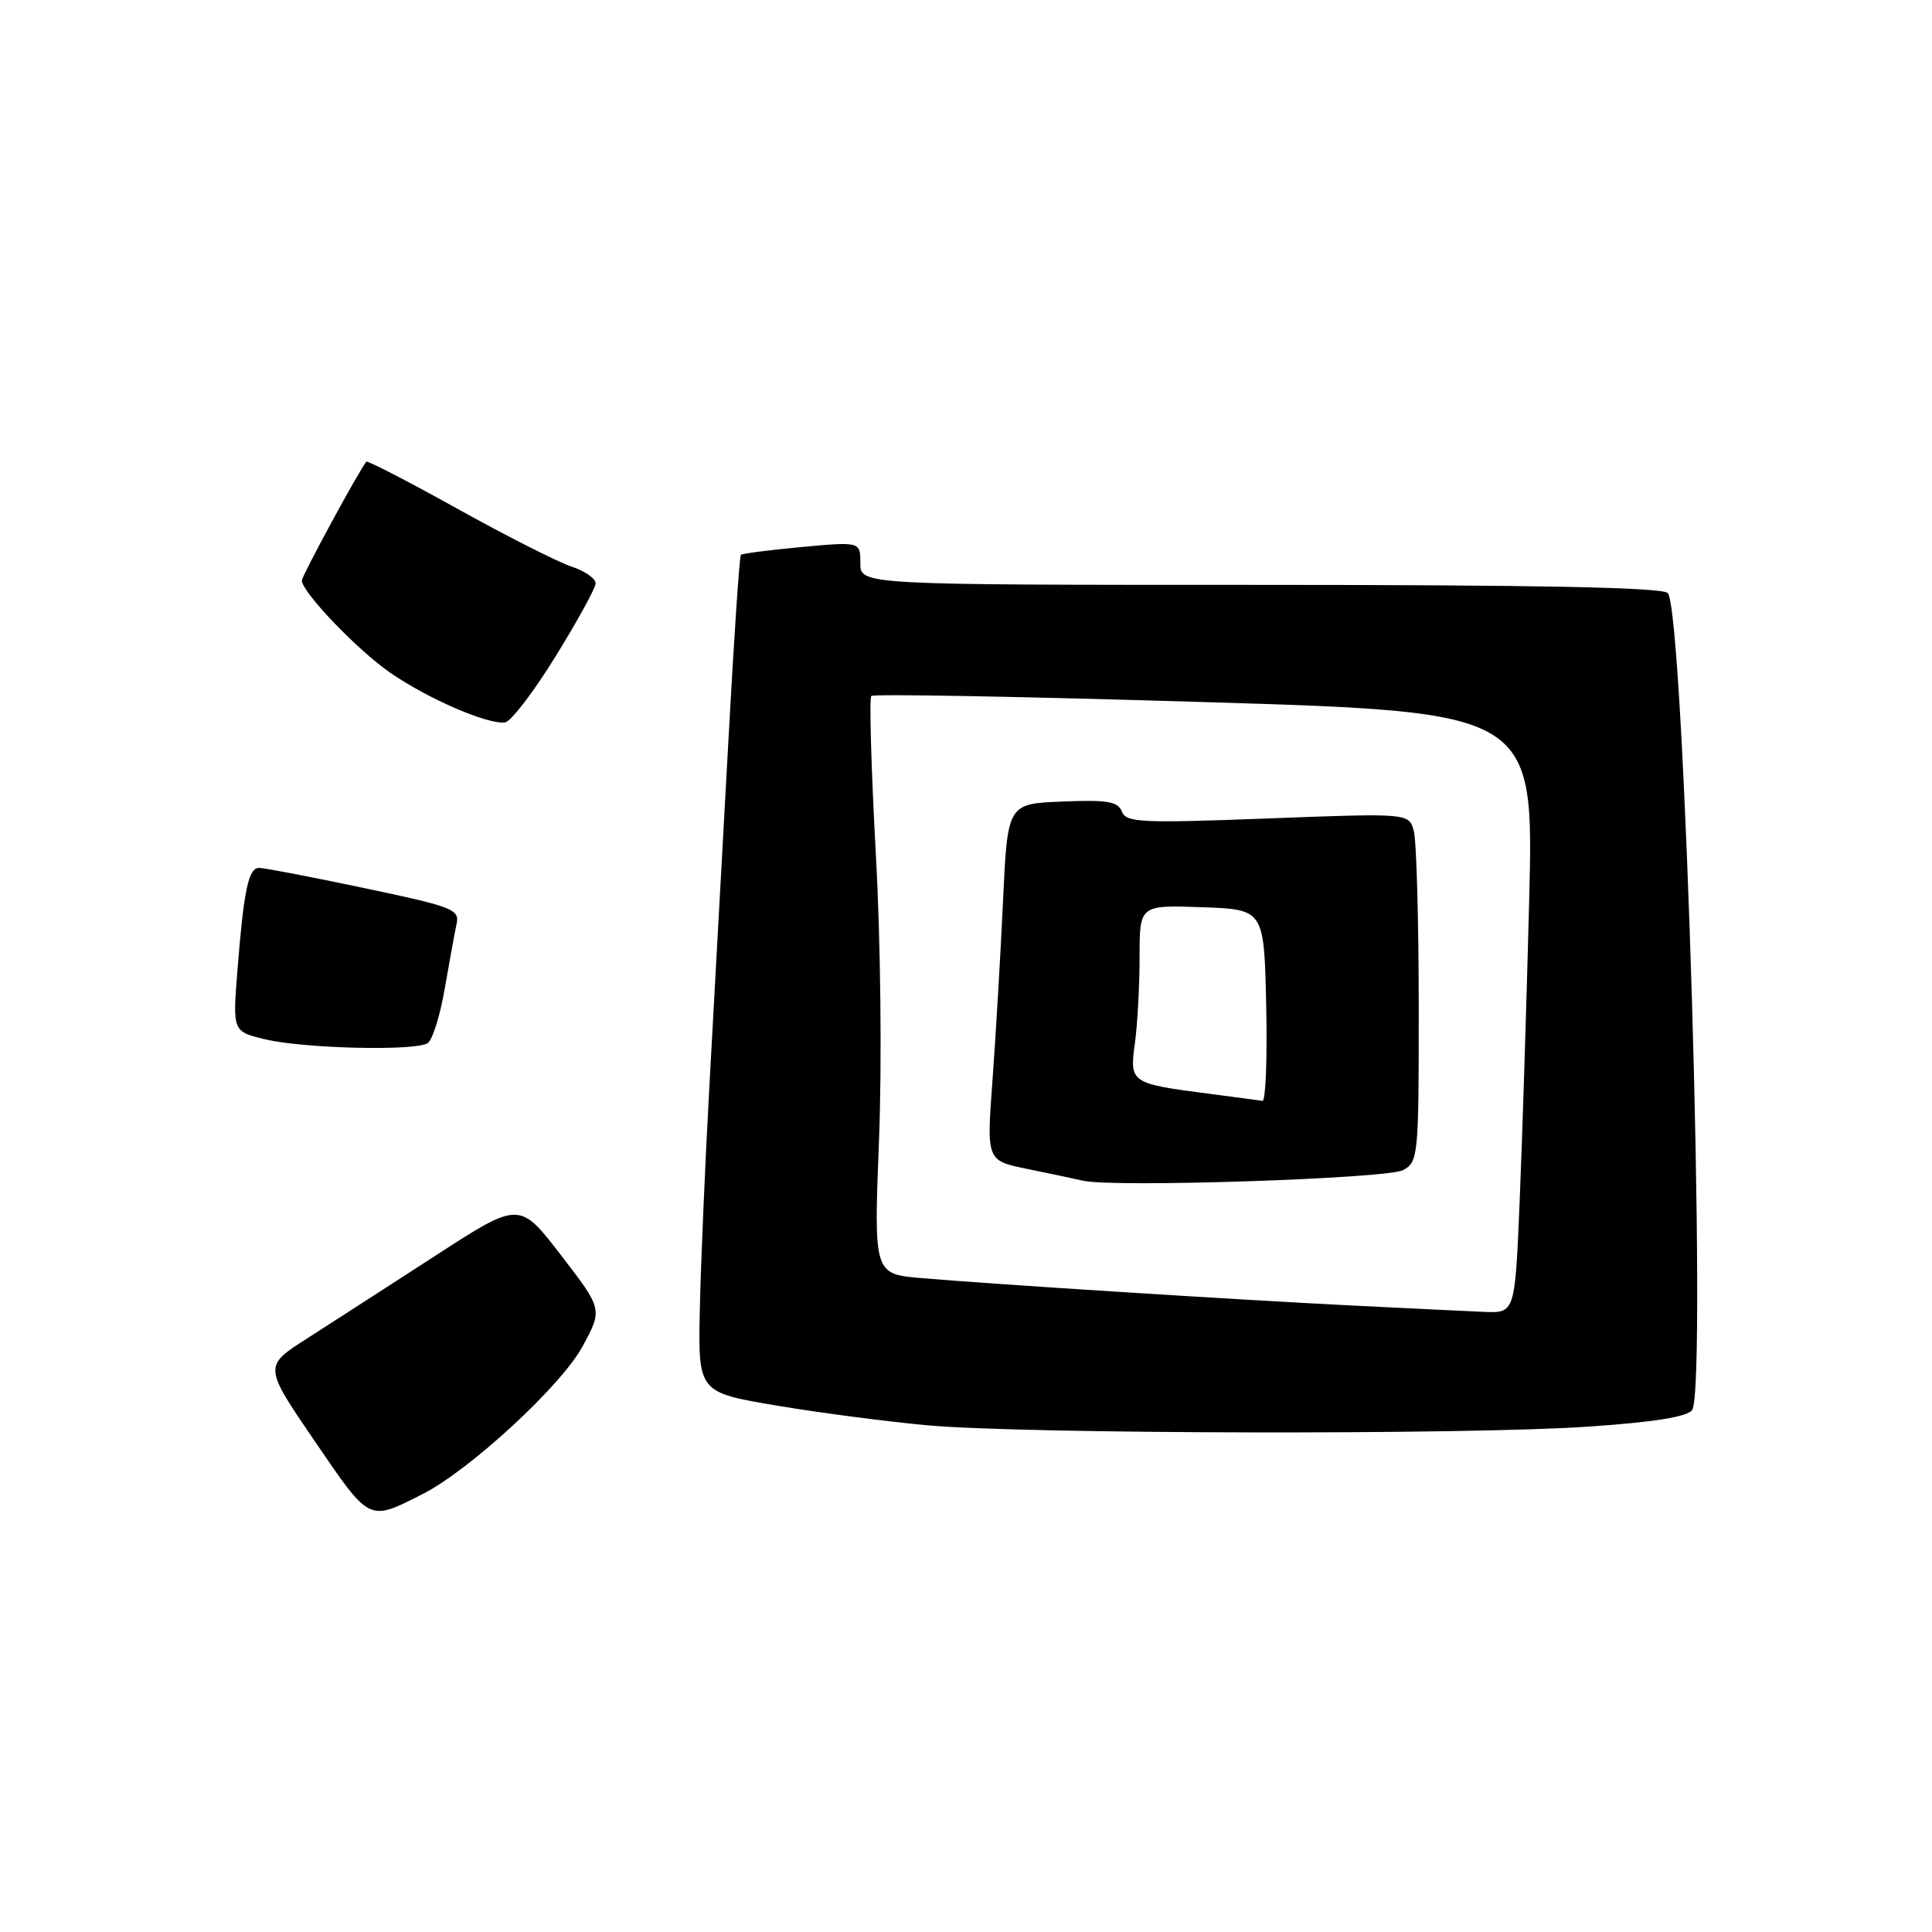 <?xml version="1.0" encoding="UTF-8" standalone="no"?>
<!DOCTYPE svg PUBLIC "-//W3C//DTD SVG 1.1//EN" "http://www.w3.org/Graphics/SVG/1.1/DTD/svg11.dtd" >
<svg xmlns="http://www.w3.org/2000/svg" xmlns:xlink="http://www.w3.org/1999/xlink" version="1.1" viewBox="0 0 256 256">
 <g >
 <path fill="currentColor"
d=" M 56.00 197.97 C 62.25 194.80 74.35 183.63 77.18 178.43 C 79.86 173.49 79.86 173.49 74.34 166.33 C 68.83 159.16 68.83 159.16 57.67 166.40 C 51.52 170.38 43.89 175.30 40.71 177.34 C 34.92 181.03 34.92 181.03 41.71 190.97 C 49.09 201.77 48.79 201.62 56.00 197.97 Z  M 210.39 189.04 C 219.14 188.45 223.58 187.74 224.22 186.83 C 226.26 183.92 223.18 80.78 220.98 78.58 C 220.23 77.83 203.66 77.50 166.95 77.50 C 114.00 77.50 114.00 77.50 114.00 74.63 C 114.00 71.77 114.00 71.77 106.25 72.48 C 101.99 72.88 98.35 73.34 98.17 73.52 C 97.98 73.69 97.21 85.24 96.46 99.17 C 95.70 113.10 94.60 133.05 94.02 143.50 C 93.44 153.95 92.86 167.45 92.73 173.50 C 92.50 184.50 92.50 184.50 103.00 186.26 C 108.78 187.23 117.78 188.40 123.00 188.87 C 135.82 190.02 194.38 190.14 210.39 189.04 Z  M 56.66 138.23 C 57.30 137.82 58.32 134.57 58.93 131.00 C 59.55 127.42 60.25 123.56 60.50 122.42 C 60.92 120.50 59.98 120.13 48.23 117.67 C 41.23 116.19 34.97 114.99 34.33 115.00 C 32.92 115.00 32.31 117.89 31.46 128.59 C 30.82 136.68 30.82 136.68 35.16 137.72 C 40.27 138.94 54.99 139.29 56.66 138.23 Z  M 73.60 87.00 C 76.49 82.33 78.88 77.97 78.92 77.33 C 78.97 76.68 77.52 75.67 75.71 75.07 C 73.91 74.47 67.12 71.03 60.62 67.42 C 54.13 63.81 48.69 61.00 48.54 61.18 C 47.64 62.21 40.00 76.30 40.00 76.91 C 40.00 78.46 47.39 86.17 51.75 89.17 C 56.79 92.64 64.70 96.05 66.93 95.72 C 67.71 95.60 70.72 91.67 73.60 87.00 Z  M 179.00 172.98 C 163.63 172.21 131.62 170.17 122.14 169.36 C 115.78 168.82 115.78 168.82 116.47 151.16 C 116.87 140.98 116.70 124.87 116.05 113.12 C 115.44 101.90 115.17 92.50 115.45 92.22 C 115.74 91.93 135.61 92.30 159.61 93.03 C 203.26 94.35 203.26 94.35 202.62 119.43 C 202.27 133.22 201.70 151.14 201.36 159.25 C 200.74 174.00 200.74 174.00 196.62 173.83 C 194.35 173.73 186.43 173.35 179.00 172.98 Z  M 185.90 155.05 C 187.93 153.97 188.00 153.25 187.99 133.21 C 187.98 121.82 187.69 111.43 187.34 110.12 C 186.70 107.74 186.70 107.74 167.99 108.45 C 151.23 109.09 149.21 108.99 148.65 107.54 C 148.14 106.20 146.73 105.96 140.76 106.21 C 133.50 106.50 133.50 106.50 132.90 119.50 C 132.57 126.65 131.94 137.29 131.51 143.15 C 130.72 153.79 130.72 153.79 136.11 154.89 C 139.07 155.49 142.40 156.19 143.50 156.45 C 147.47 157.38 183.79 156.18 185.90 155.05 Z  M 160.22 144.93 C 149.78 143.57 149.66 143.49 150.38 138.25 C 150.72 135.76 151.00 130.62 151.00 126.82 C 151.00 119.92 151.00 119.92 159.25 120.21 C 167.50 120.50 167.50 120.50 167.78 133.25 C 167.93 140.26 167.71 145.94 167.28 145.87 C 166.85 145.80 163.67 145.38 160.22 144.93 Z "/>
</g>
</svg>